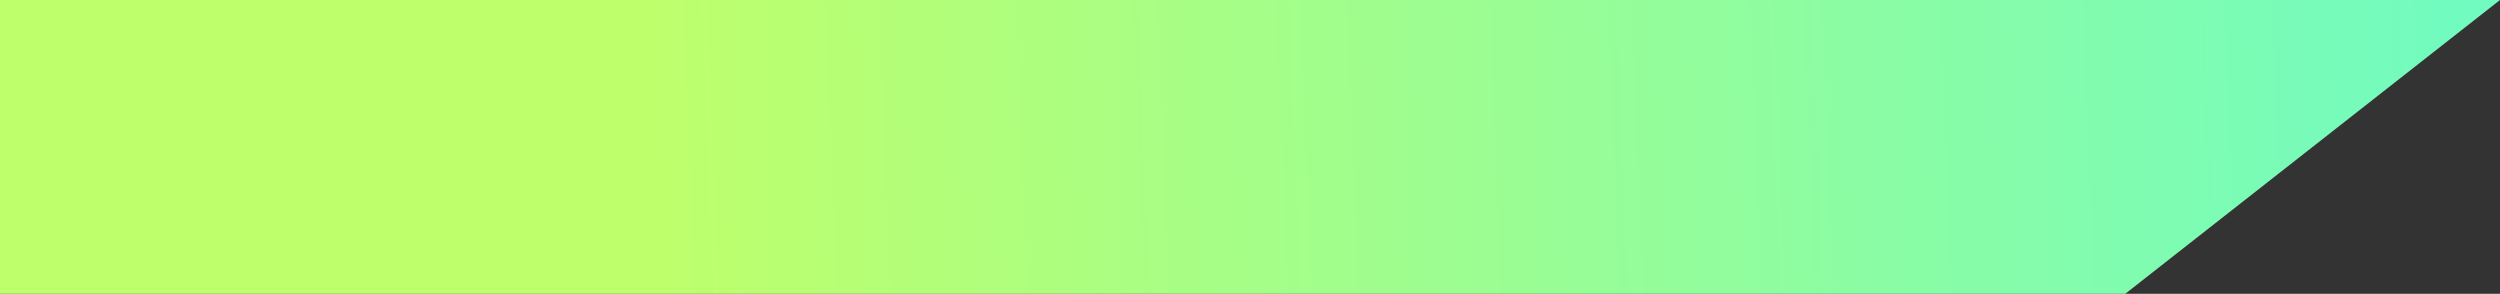 <svg width="468" height="55" viewBox="0 0 468 55" fill="none" xmlns="http://www.w3.org/2000/svg">
<rect x="0" y="0" width="468" height="55" fill="#333333" stroke="none"/>
<path d="M0 55H387.965H397.846L468 0H0V55Z" fill="url(#paint0_linear_102_191)"/>
<defs>
<linearGradient id="paint0_linear_102_191" x1="122.274" y1="27.113" x2="467.991" y2="13.323" gradientUnits="userSpaceOnUse">
<stop stop-color="#BEFF6C"/>
<stop offset="1" stop-color="#70FBC1"/>
</linearGradient>
</defs>
</svg>

